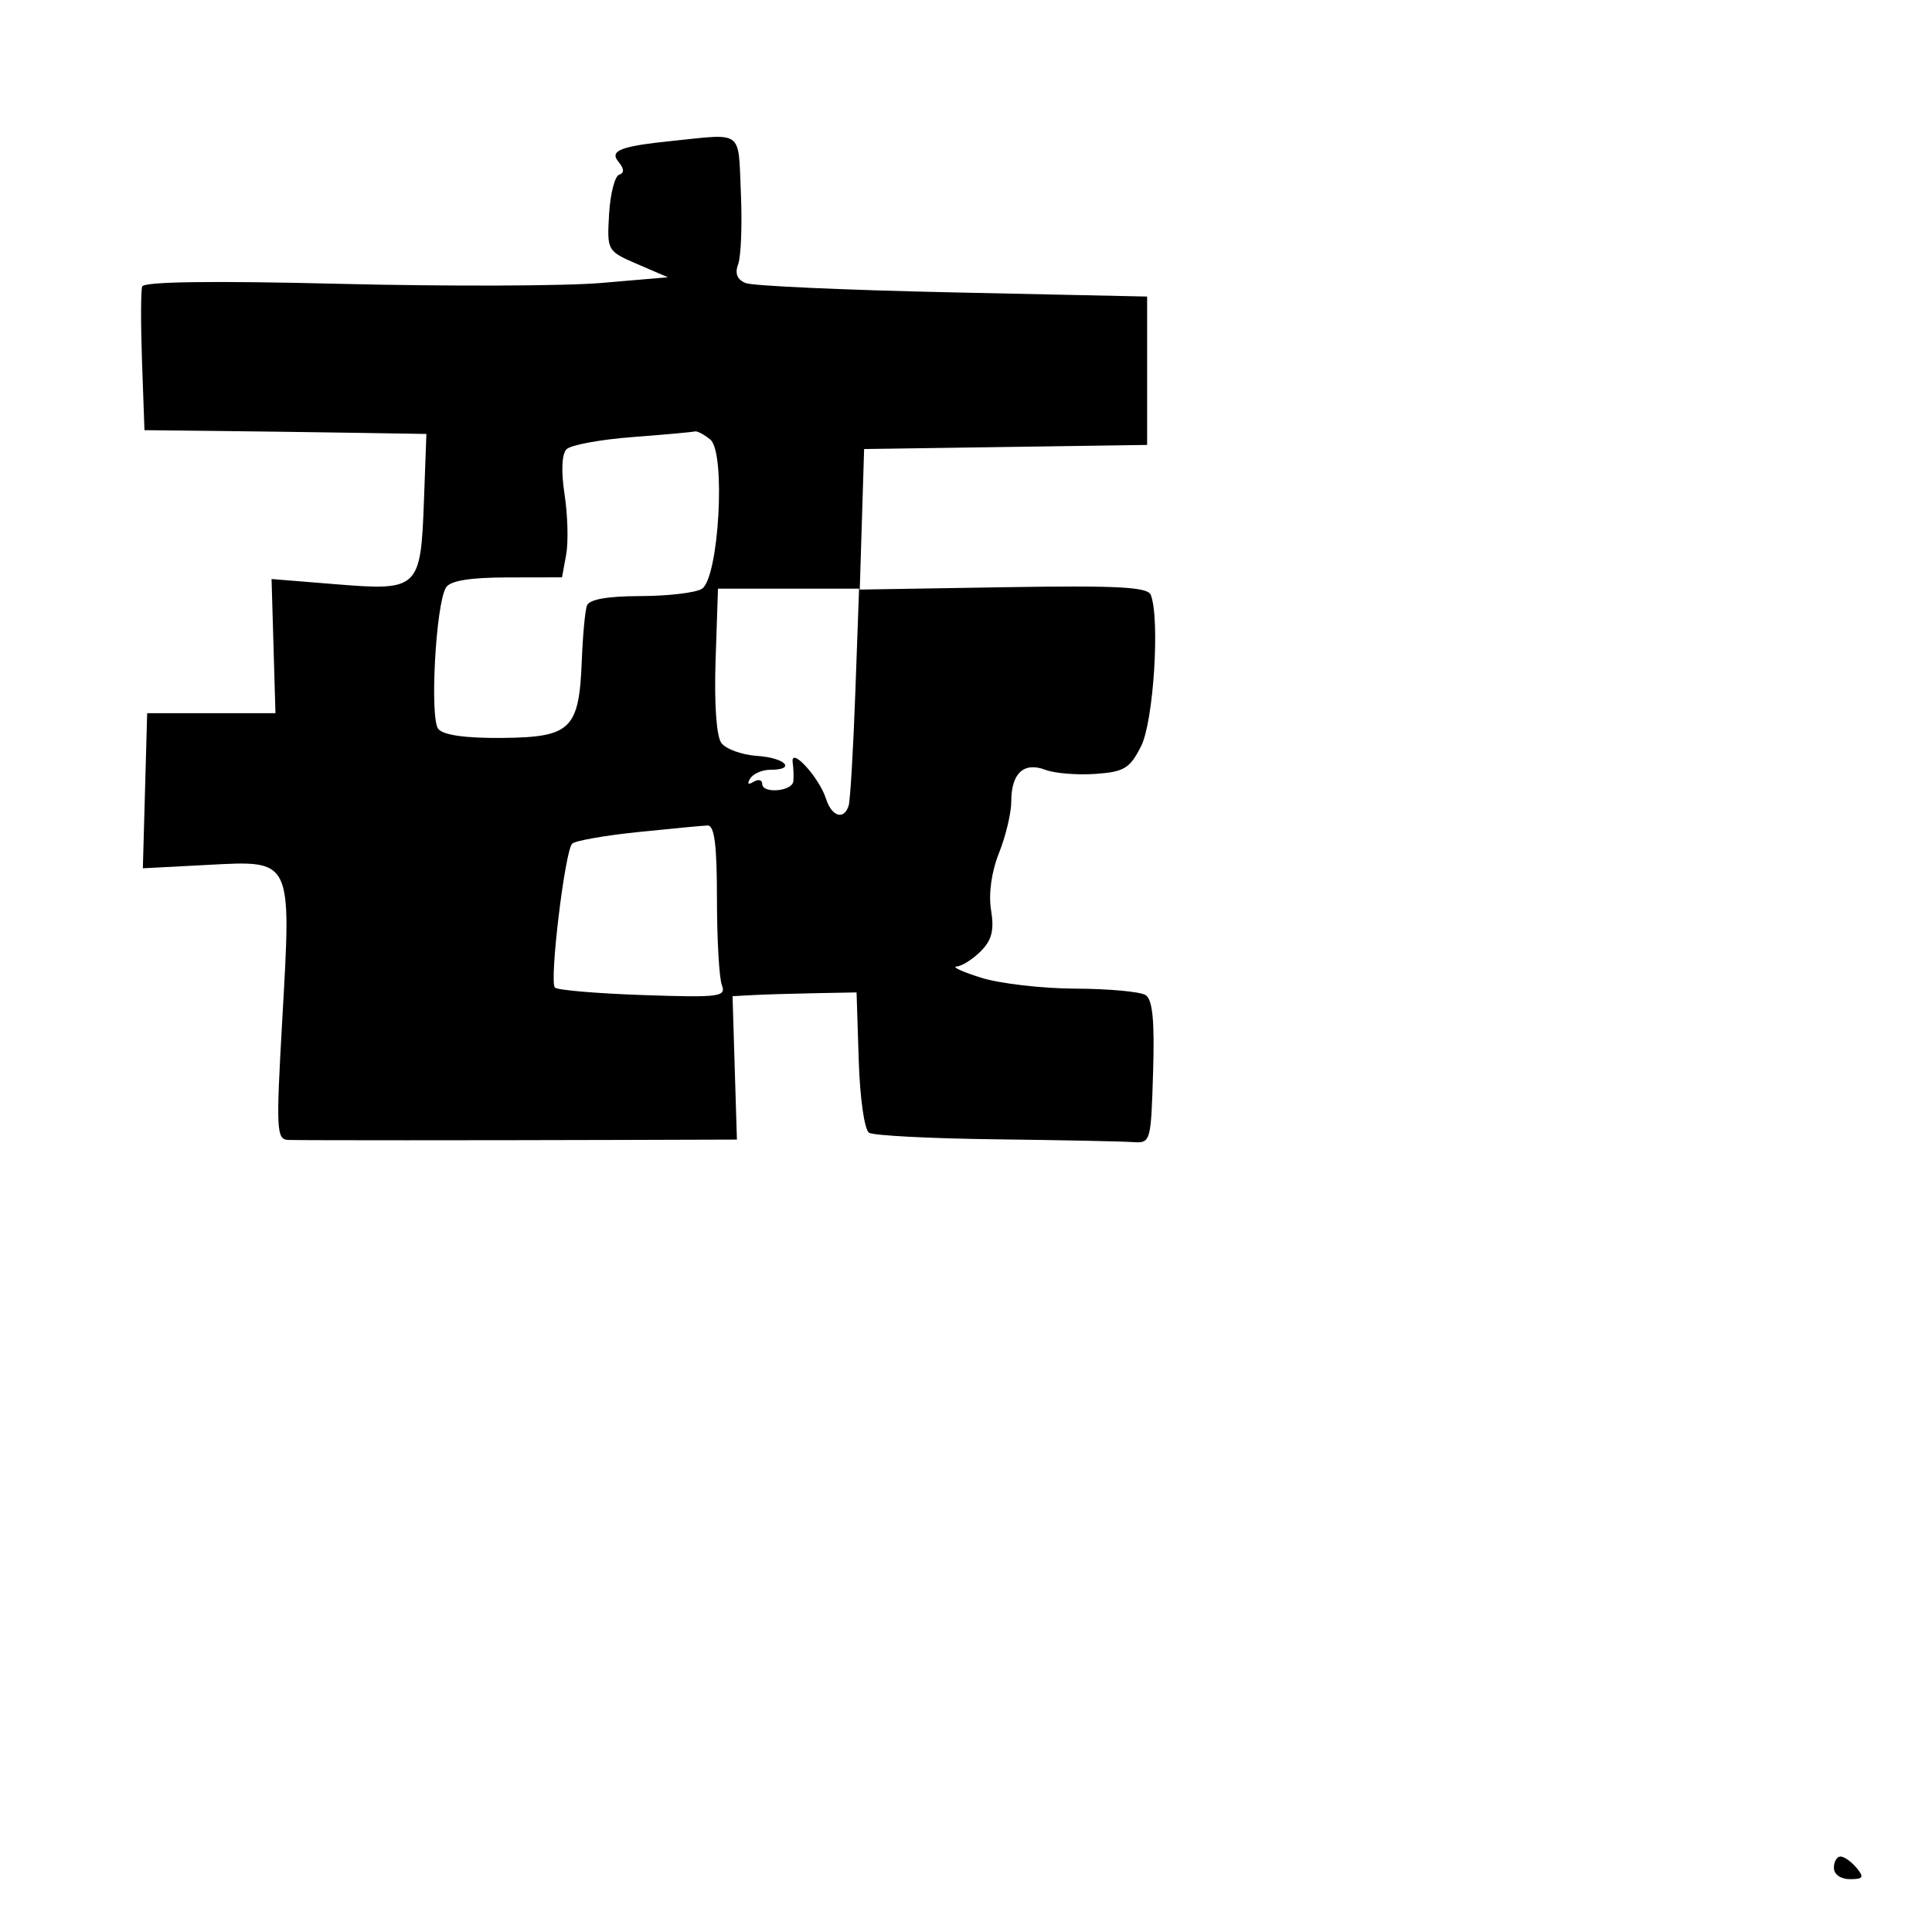 <svg xmlns="http://www.w3.org/2000/svg" width="256" height="256" viewBox="0 0 256 256" version="1.1">
	<path d="M 89 18.680 C 82.203 19.379, 80.722 19.960, 81.953 21.444 C 82.717 22.364, 82.744 22.919, 82.038 23.154 C 81.462 23.346, 80.863 25.698, 80.706 28.382 C 80.423 33.217, 80.456 33.276, 84.460 35 L 88.500 36.739 79.681 37.493 C 74.831 37.908, 59.233 37.960, 45.020 37.608 C 28.224 37.192, 19.059 37.316, 18.839 37.961 C 18.652 38.507, 18.644 43.015, 18.821 47.977 L 19.142 57 28.321 57.099 C 33.369 57.154, 41.775 57.266, 47 57.349 L 56.500 57.500 56.174 66.397 C 55.748 78.044, 55.471 78.305, 44.509 77.415 L 35.983 76.724 36.241 85.612 L 36.500 94.500 28 94.500 L 19.500 94.500 19.215 104.777 L 18.929 115.053 27.520 114.602 C 38.786 114.010, 38.620 113.666, 37.409 134.998 C 36.562 149.914, 36.619 151.008, 38.250 151.049 C 40.533 151.107, 62.954 151.106, 82.322 151.047 L 97.645 151 97.355 141.500 L 97.066 132 99.783 131.853 C 101.277 131.772, 104.975 131.659, 108 131.603 L 113.500 131.500 113.785 140.462 C 113.946 145.542, 114.542 149.717, 115.159 150.098 C 115.759 150.469, 123.281 150.858, 131.875 150.963 C 140.469 151.068, 148.625 151.232, 150 151.327 C 152.483 151.499, 152.502 151.437, 152.790 142.084 C 153.001 135.224, 152.729 132.445, 151.790 131.849 C 151.080 131.399, 146.900 131.017, 142.500 131 C 138.100 130.983, 132.475 130.332, 130 129.552 C 127.525 128.772, 126.063 128.104, 126.750 128.067 C 127.438 128.030, 128.876 127.124, 129.946 126.054 C 131.425 124.575, 131.755 123.265, 131.321 120.594 C 130.970 118.427, 131.374 115.522, 132.376 113.019 C 133.269 110.786, 134 107.709, 134 106.180 C 134 102.464, 135.662 100.921, 138.501 102 C 139.736 102.470, 142.717 102.717, 145.124 102.548 C 148.959 102.280, 149.711 101.825, 151.202 98.871 C 152.848 95.611, 153.720 82.045, 152.490 78.832 C 152.085 77.772, 148.096 77.563, 132.952 77.811 L 113.923 78.122 114.212 68.811 L 114.500 59.500 133.250 59.228 L 152 58.956 152 49.125 L 152 39.295 126.250 38.743 C 112.088 38.439, 99.741 37.886, 98.813 37.513 C 97.672 37.054, 97.348 36.239, 97.813 34.995 C 98.191 33.984, 98.352 29.746, 98.171 25.578 C 97.803 17.106, 98.585 17.694, 89 18.680 M 83.796 57.916 C 79.559 58.237, 75.633 58.961, 75.071 59.525 C 74.436 60.162, 74.338 62.434, 74.810 65.525 C 75.229 68.261, 75.323 71.850, 75.019 73.500 L 74.468 76.500 67.190 76.513 C 62.262 76.521, 59.649 76.951, 59.098 77.842 C 57.740 80.038, 56.918 95.197, 58.081 96.597 C 58.762 97.418, 61.736 97.828, 66.638 97.778 C 75.666 97.684, 76.740 96.628, 77.093 87.500 C 77.221 84.200, 77.526 80.938, 77.770 80.250 C 78.064 79.422, 80.458 78.995, 84.857 78.985 C 88.511 78.976, 92.175 78.543, 93 78.023 C 95.255 76.599, 96.199 59.975, 94.123 58.250 C 93.295 57.563, 92.366 57.075, 92.059 57.166 C 91.751 57.257, 88.033 57.594, 83.796 57.916 M 94.819 87.488 C 94.626 93.215, 94.928 97.559, 95.579 98.445 C 96.172 99.253, 98.310 100.026, 100.329 100.162 C 104.081 100.414, 105.573 102, 102.059 102 C 100.991 102, 99.797 102.520, 99.405 103.155 C 98.962 103.870, 99.130 104.038, 99.845 103.595 C 100.480 103.203, 101 103.331, 101 103.879 C 101 105.201, 104.966 104.872, 105.118 103.537 C 105.184 102.967, 105.145 101.825, 105.033 101 C 104.742 98.856, 108.558 103.031, 109.445 105.827 C 110.202 108.213, 111.840 108.716, 112.451 106.750 C 112.664 106.063, 113.063 99.313, 113.336 91.750 L 113.832 78 104.485 78 L 95.137 78 94.819 87.488 M 84.509 110.256 C 80.114 110.710, 76.201 111.401, 75.815 111.791 C 74.847 112.768, 72.767 130.100, 73.526 130.860 C 73.864 131.197, 79.126 131.644, 85.221 131.852 C 95.322 132.198, 96.245 132.081, 95.651 130.534 C 95.293 129.600, 95 124.448, 95 119.085 C 95 111.925, 94.668 109.346, 93.750 109.381 C 93.063 109.408, 88.904 109.801, 84.509 110.256 M 243 247.500 C 243 248.362, 243.902 249, 245.122 249 C 246.896 249, 247.040 248.753, 246 247.500 C 245.315 246.675, 244.360 246, 243.878 246 C 243.395 246, 243 246.675, 243 247.500" stroke="none" fill="black" fill-rule="evenodd"/>
</svg>